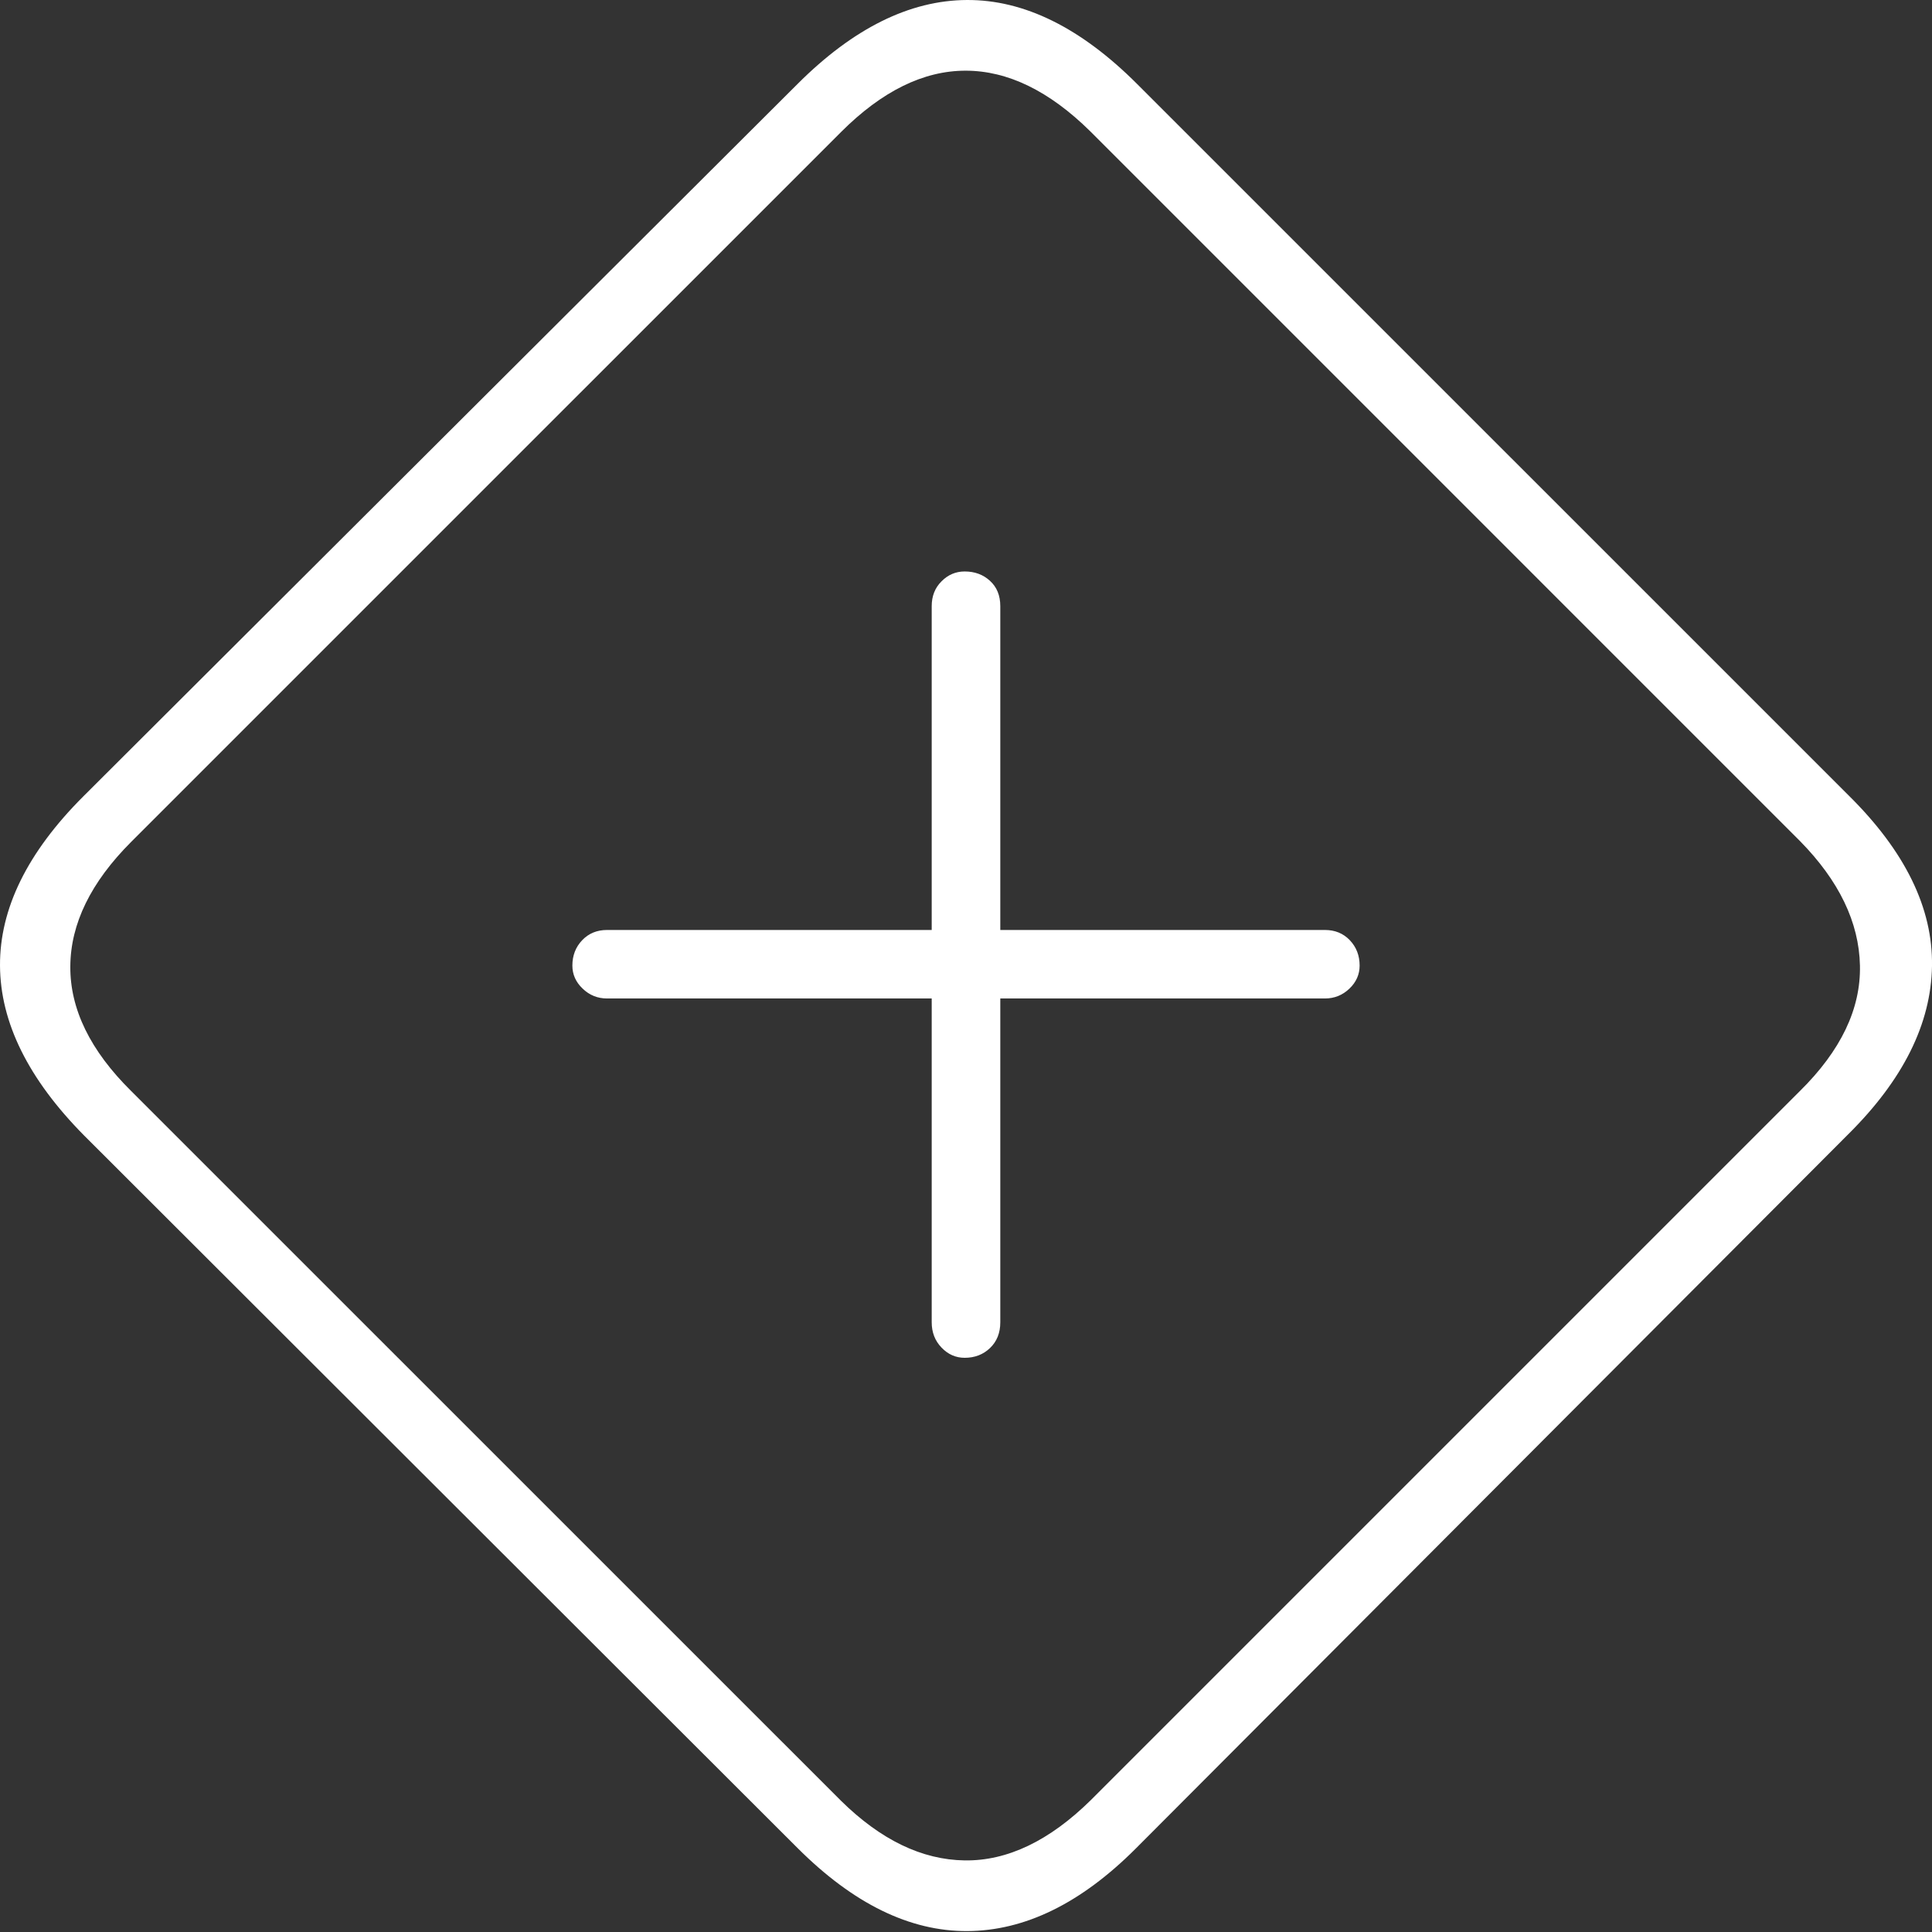 <?xml version="1.0" encoding="UTF-8"?>
<!--Generator: Apple Native CoreSVG 175-->
<!DOCTYPE svg
PUBLIC "-//W3C//DTD SVG 1.1//EN"
       "http://www.w3.org/Graphics/SVG/1.1/DTD/svg11.dtd">
<svg version="1.1" xmlns="http://www.w3.org/2000/svg" xmlns:xlink="http://www.w3.org/1999/xlink" width="21.211" height="21.211">
 <rect width="100%" height="100%" fill="#333333" stroke="none"/>
 <g>
  <rect height="21.211" opacity="0" width="21.211" x="0" y="0"/>
  <path d="M0.923 12.466L8.755 20.288Q9.673 21.206 10.62 21.201Q11.567 21.196 12.466 20.298L20.288 12.456Q21.196 11.558 21.211 10.605Q21.226 9.653 20.298 8.735L12.485 0.923Q11.558-0.005 10.615 2.55645e-05Q9.673 0.005 8.755 0.923L0.913 8.745Q-0.005 9.663 2.5835e-05 10.601Q0.005 11.538 0.923 12.466ZM1.44 11.978Q0.767 11.313 0.772 10.61Q0.776 9.907 1.44 9.243L9.233 1.45Q9.907 0.776 10.601 0.776Q11.294 0.776 11.968 1.44L19.761 9.233Q20.405 9.888 20.42 10.601Q20.435 11.313 19.761 11.978L11.978 19.761Q11.294 20.435 10.591 20.425Q9.888 20.415 9.233 19.77ZM6.284 10.601Q6.284 10.747 6.397 10.854Q6.509 10.962 6.665 10.962L10.229 10.962L10.229 14.517Q10.229 14.683 10.337 14.795Q10.444 14.907 10.591 14.907Q10.757 14.907 10.869 14.8Q10.982 14.692 10.982 14.517L10.982 10.962L14.546 10.962Q14.702 10.962 14.815 10.854Q14.927 10.747 14.927 10.601Q14.927 10.435 14.819 10.322Q14.712 10.21 14.546 10.21L10.982 10.21L10.982 6.655Q10.982 6.48 10.869 6.377Q10.757 6.274 10.591 6.274Q10.444 6.274 10.337 6.382Q10.229 6.489 10.229 6.655L10.229 10.21L6.665 10.21Q6.499 10.21 6.392 10.322Q6.284 10.435 6.284 10.601Z" fill="#ffffff"/>
 </g>
</svg>
